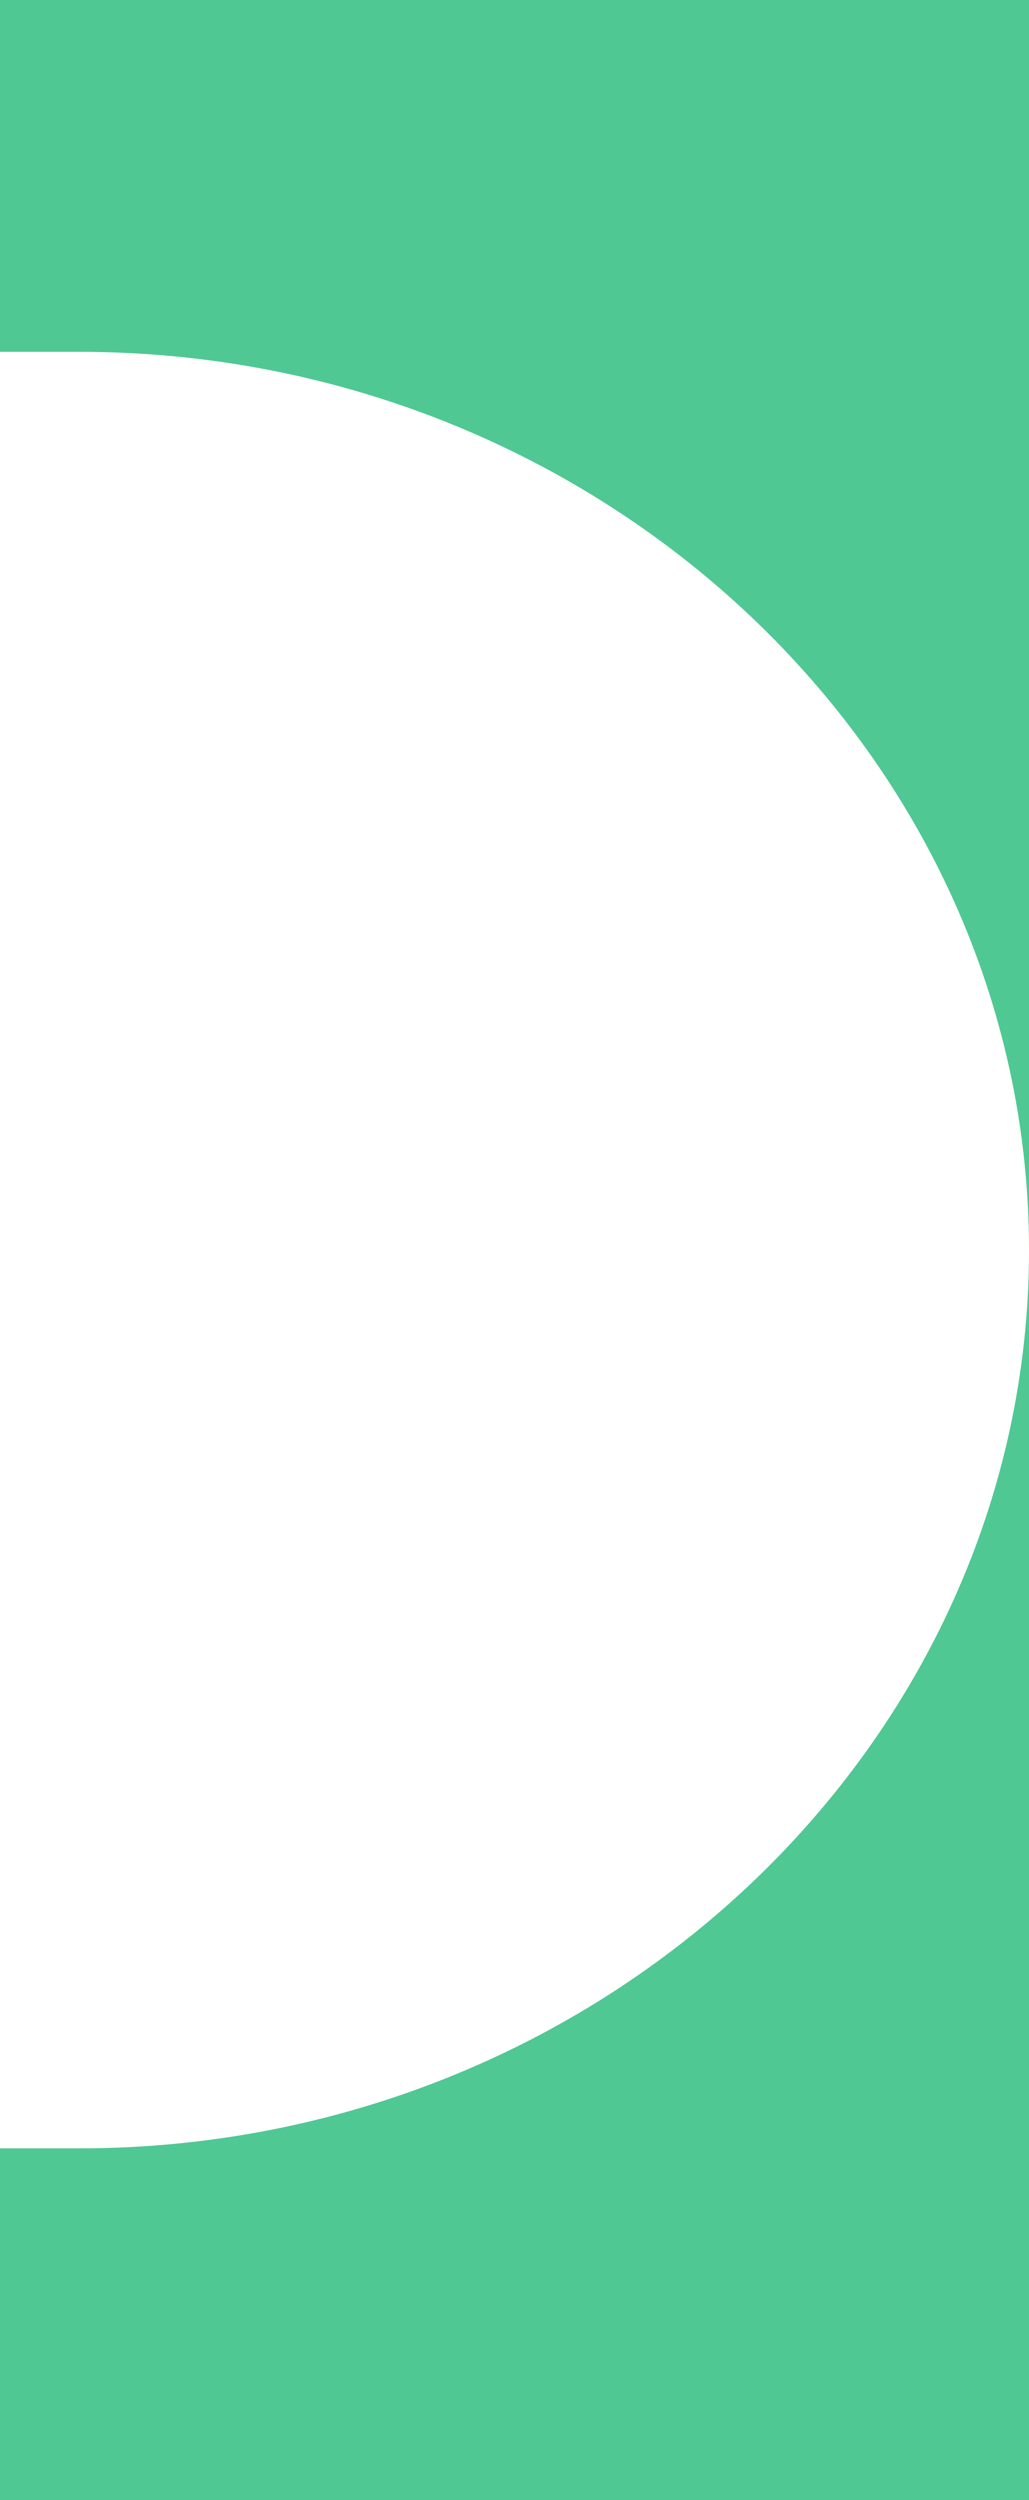<svg xmlns="http://www.w3.org/2000/svg" width="14" height="34" viewBox="0 0 13 33.4" preserveAspectRatio="none">
  <path fill="#4FC894" d="M0,28.7c0.3,0,0.7,0,1,0c6.6,0,12-5.4,12-12s-5.4-12-12-12c-0.3,0-0.7,0-1,0V0h13v33.4H0V28.7z"/>
</svg>
